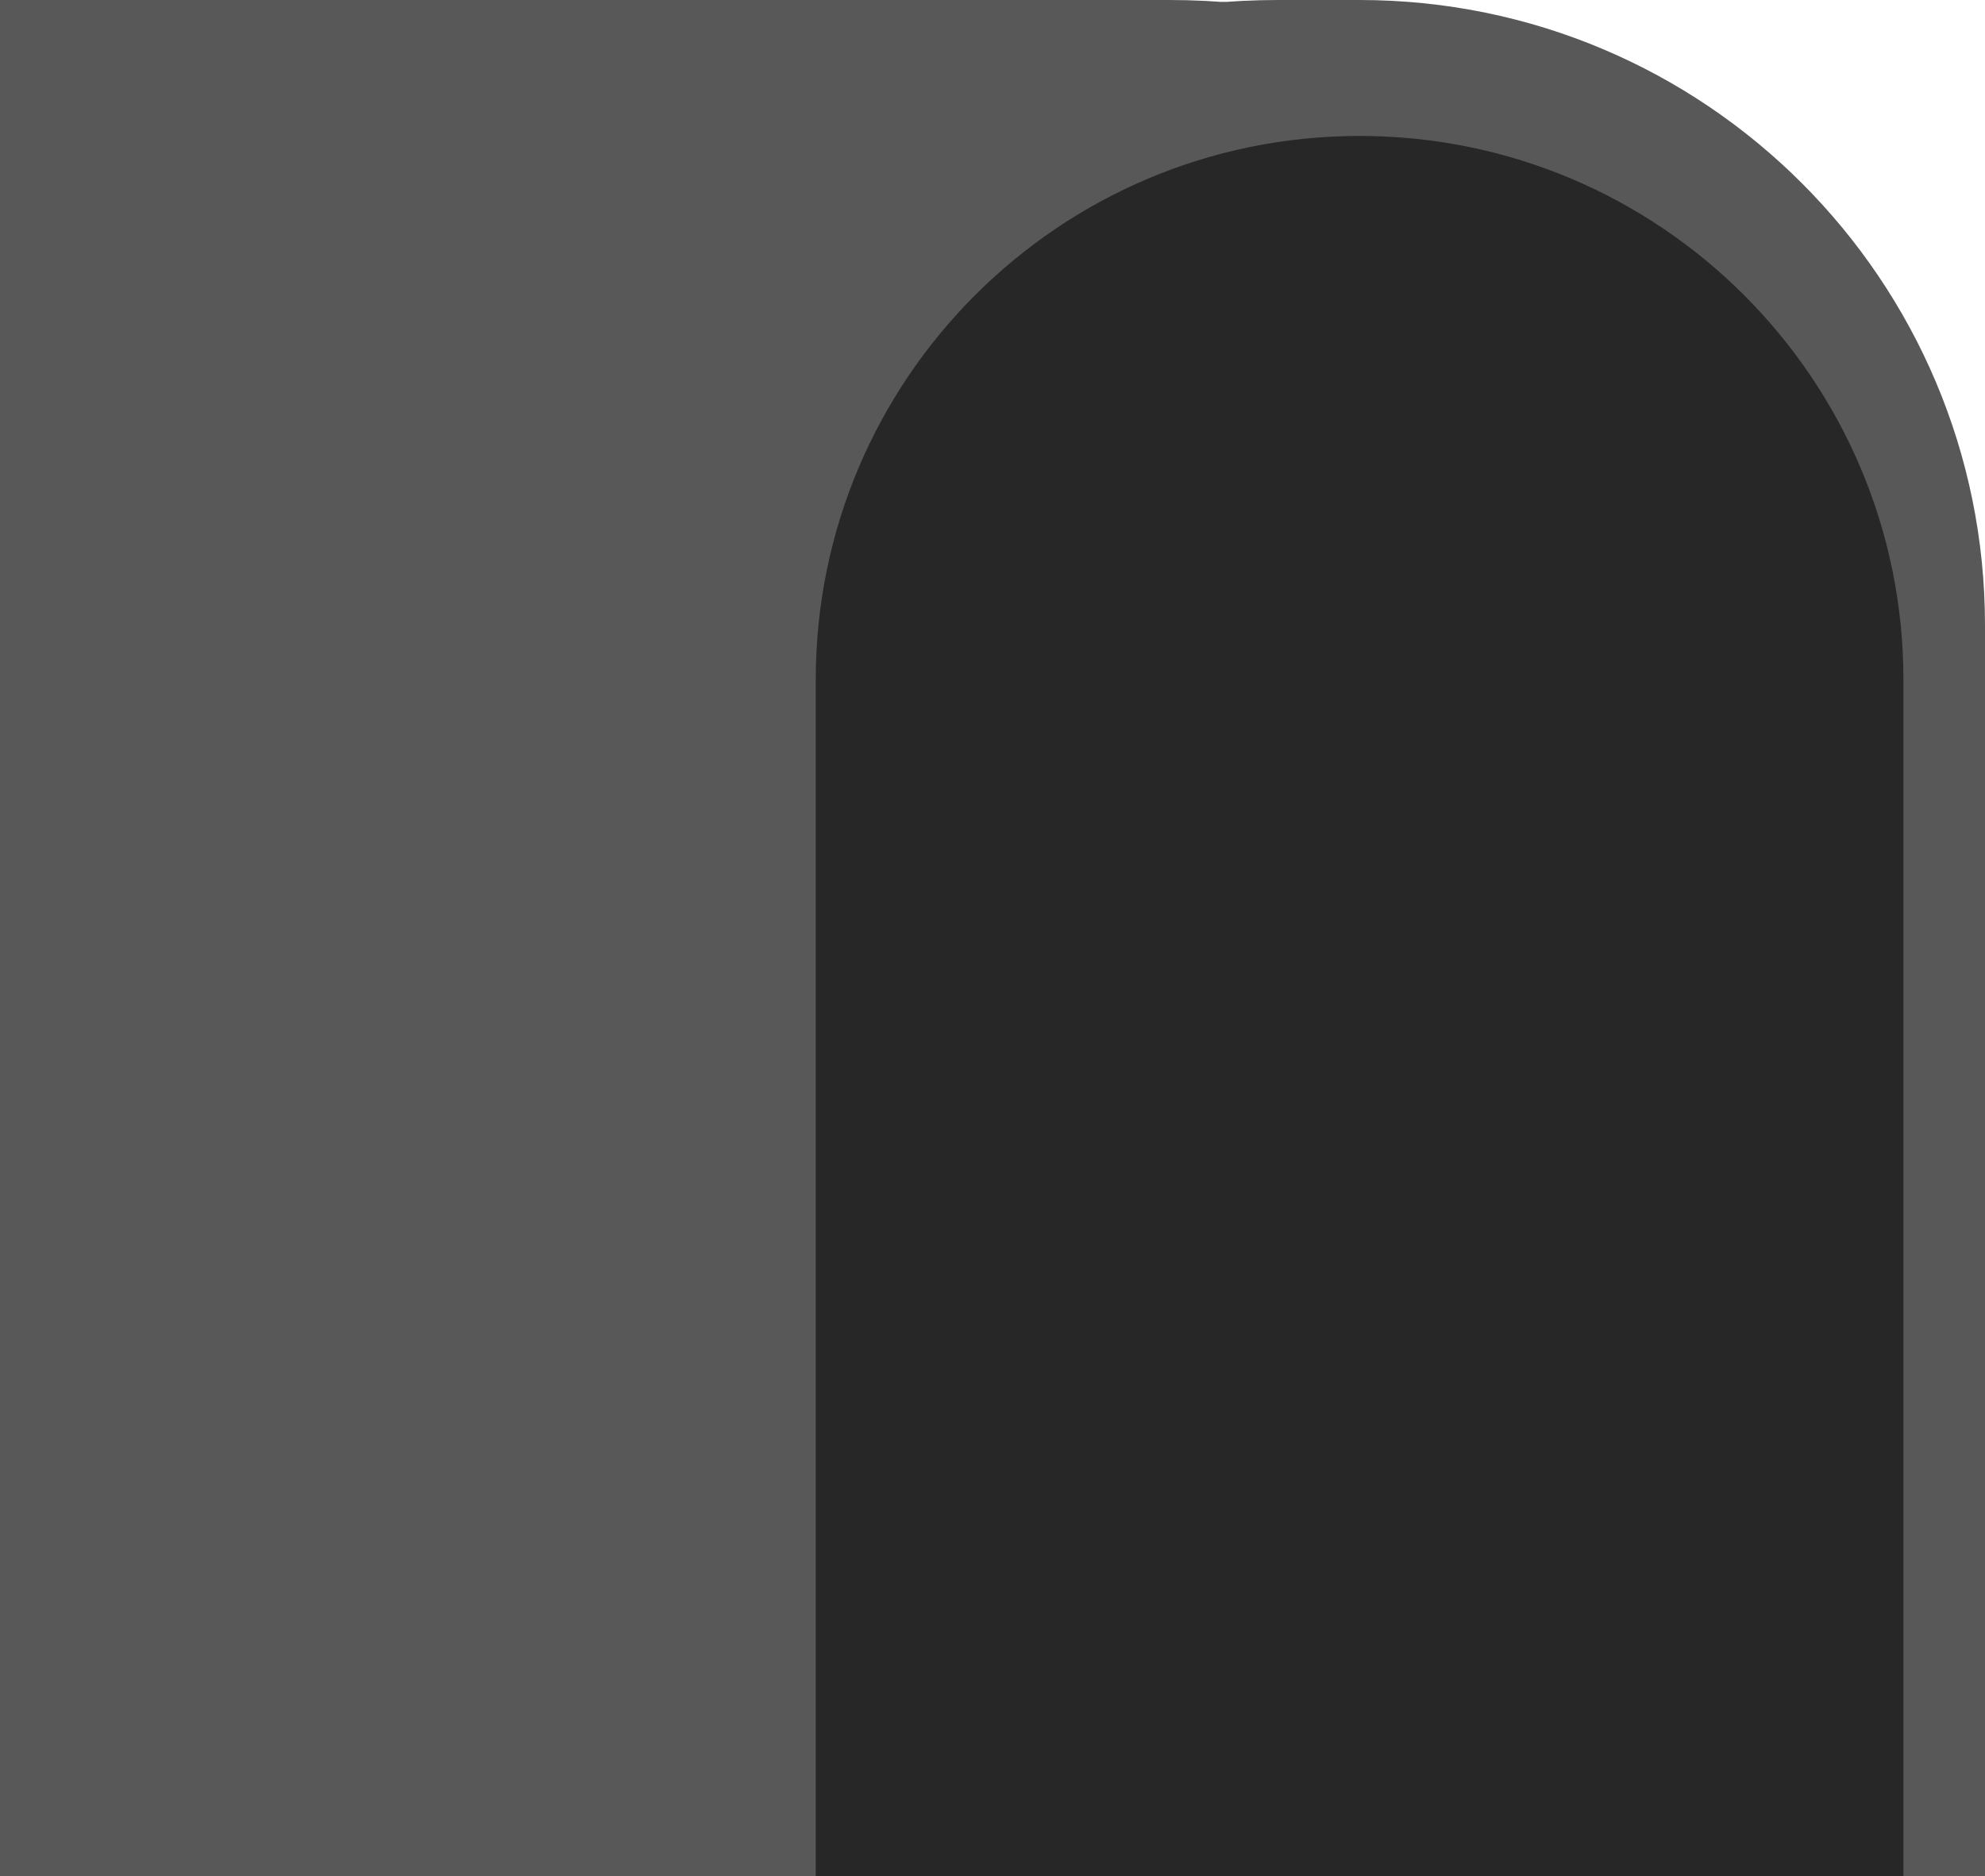 <svg width="73" height="69" viewBox="0 0 73 69" fill="none" xmlns="http://www.w3.org/2000/svg">
<g id="tunnel">
<g id="tunnel-below">
<path id="Rectangle 2" d="M0 0H43C57.359 0 69 11.641 69 26V69H0V0Z" fill="#585858"/>
<path id="Rectangle 1" d="M21 26C21 11.641 32.641 0 47 0H50C62.703 0 73 10.297 73 23V69H21V26Z" fill="#585858"/>
<path id="Rectangle 4" d="M30 25C30 13.954 38.954 5 50 5V5C61.046 5 70 13.954 70 25V69H30V25Z" fill="#272727"/>
</g>
<rect id="cover-slip" width="29" height="69" fill="#585858"/>
</g>
</svg>

